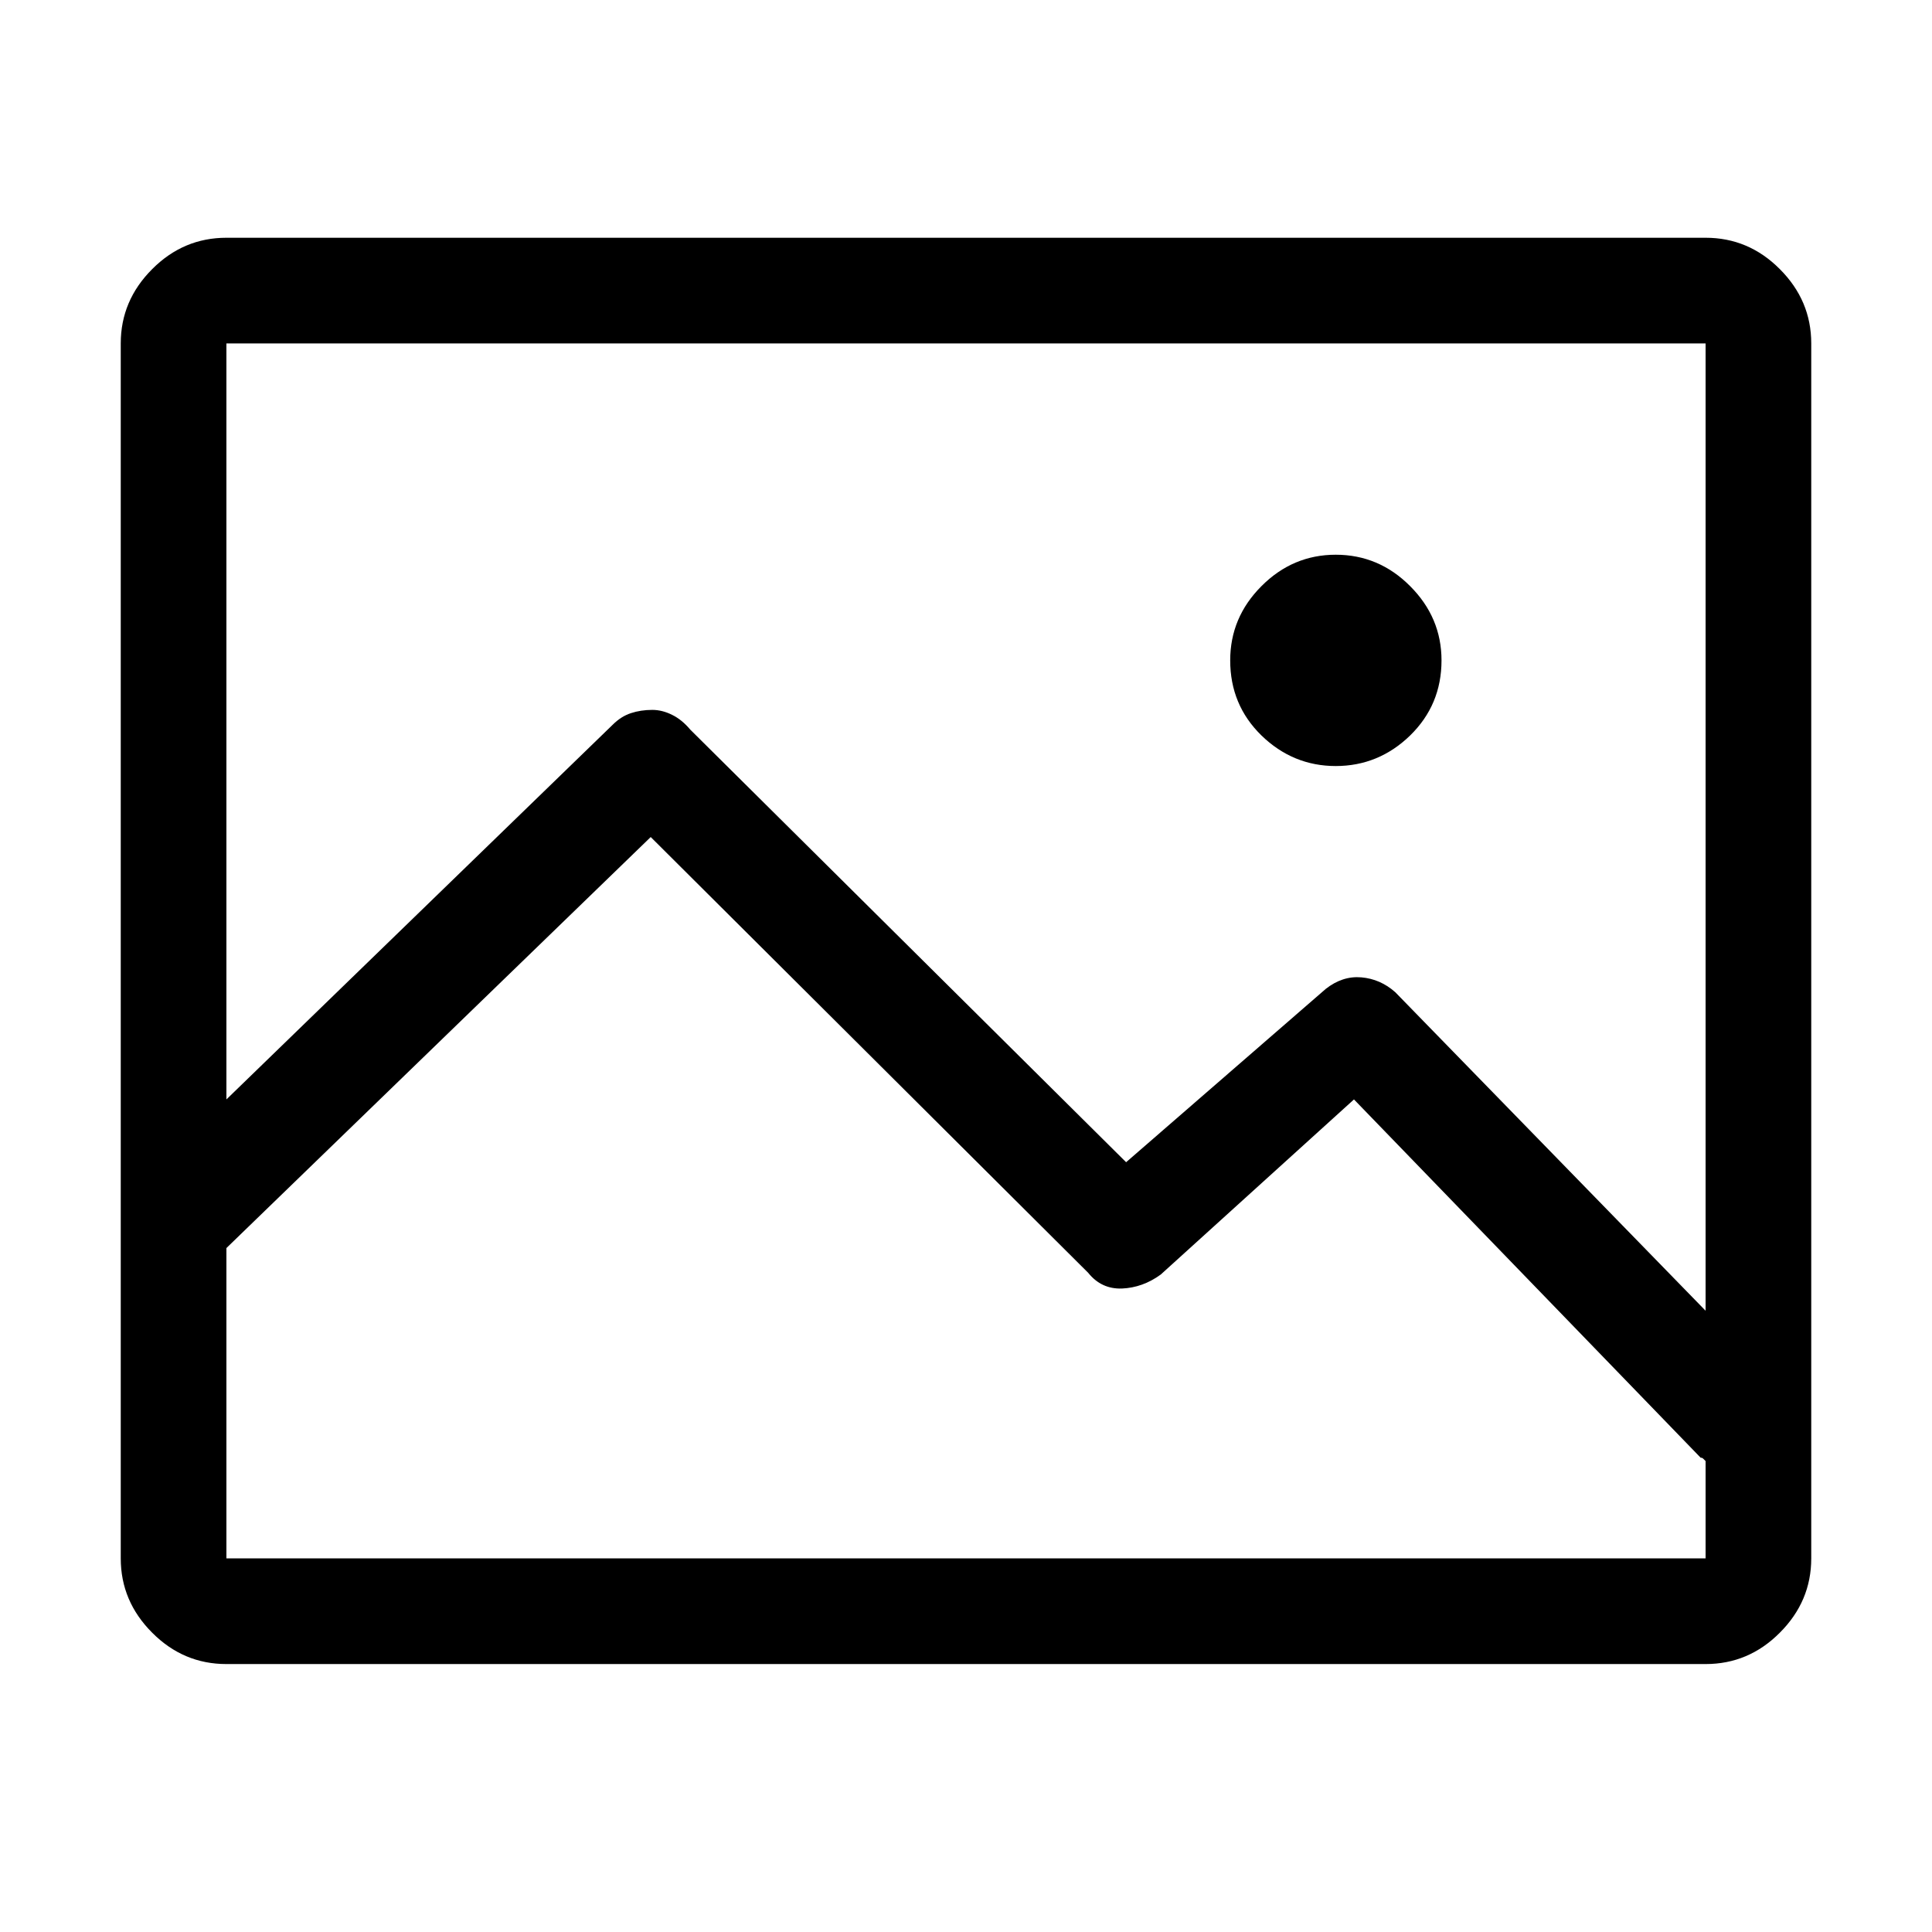 <?xml version="1.0" encoding="UTF-8"?>
<svg width="16px" height="16px" viewBox="0 0 16 16" version="1.1" xmlns="http://www.w3.org/2000/svg" xmlns:xlink="http://www.w3.org/1999/xlink">
    <!-- Generator: Sketch 51.2 (57519) - http://www.bohemiancoding.com/sketch -->
    <title>photo-16px</title>
    <desc>Created with Sketch.</desc>
    <defs></defs>
    <g id="photo-16px" stroke="none" stroke-width="1" fill="none" fill-rule="evenodd">
        <path d="M14.125,1.969 C14.362,1.969 14.567,2.055 14.74,2.229 C14.913,2.402 15,2.607 15,2.844 L15,12.906 C15,13.143 14.913,13.348 14.74,13.521 C14.567,13.695 14.362,13.781 14.125,13.781 L1.875,13.781 C1.638,13.781 1.433,13.695 1.26,13.521 C1.087,13.348 1,13.143 1,12.906 L1,2.844 C1,2.607 1.087,2.402 1.26,2.229 C1.433,2.055 1.638,1.969 1.875,1.969 L14.125,1.969 Z M14.125,12.906 L14.125,12.1 L14.104,12.079 C14.1,12.075 14.093,12.072 14.084,12.072 L11.213,9.105 L9.613,10.555 C9.513,10.628 9.406,10.666 9.292,10.671 C9.178,10.675 9.085,10.632 9.012,10.541 L5.389,6.932 L1.875,10.336 L1.875,12.906 L14.125,12.906 Z M14.125,10.855 L14.125,2.844 L1.875,2.844 L1.875,9.105 L5.074,6.002 C5.12,5.956 5.17,5.924 5.225,5.906 C5.279,5.888 5.339,5.879 5.402,5.879 C5.457,5.879 5.512,5.893 5.566,5.92 C5.621,5.947 5.671,5.988 5.717,6.043 L9.326,9.625 L10.98,8.189 C11.072,8.117 11.17,8.085 11.274,8.094 C11.379,8.103 11.473,8.144 11.555,8.217 L14.125,10.855 Z M11.062,6.344 C10.826,6.344 10.62,6.259 10.447,6.091 C10.274,5.922 10.188,5.715 10.188,5.469 C10.188,5.232 10.274,5.027 10.447,4.854 C10.62,4.68 10.826,4.594 11.062,4.594 C11.299,4.594 11.505,4.68 11.678,4.854 C11.851,5.027 11.938,5.232 11.938,5.469 C11.938,5.715 11.851,5.922 11.678,6.091 C11.505,6.259 11.299,6.344 11.062,6.344 Z" id="" fill="#000000"></path>
    </g>
</svg>